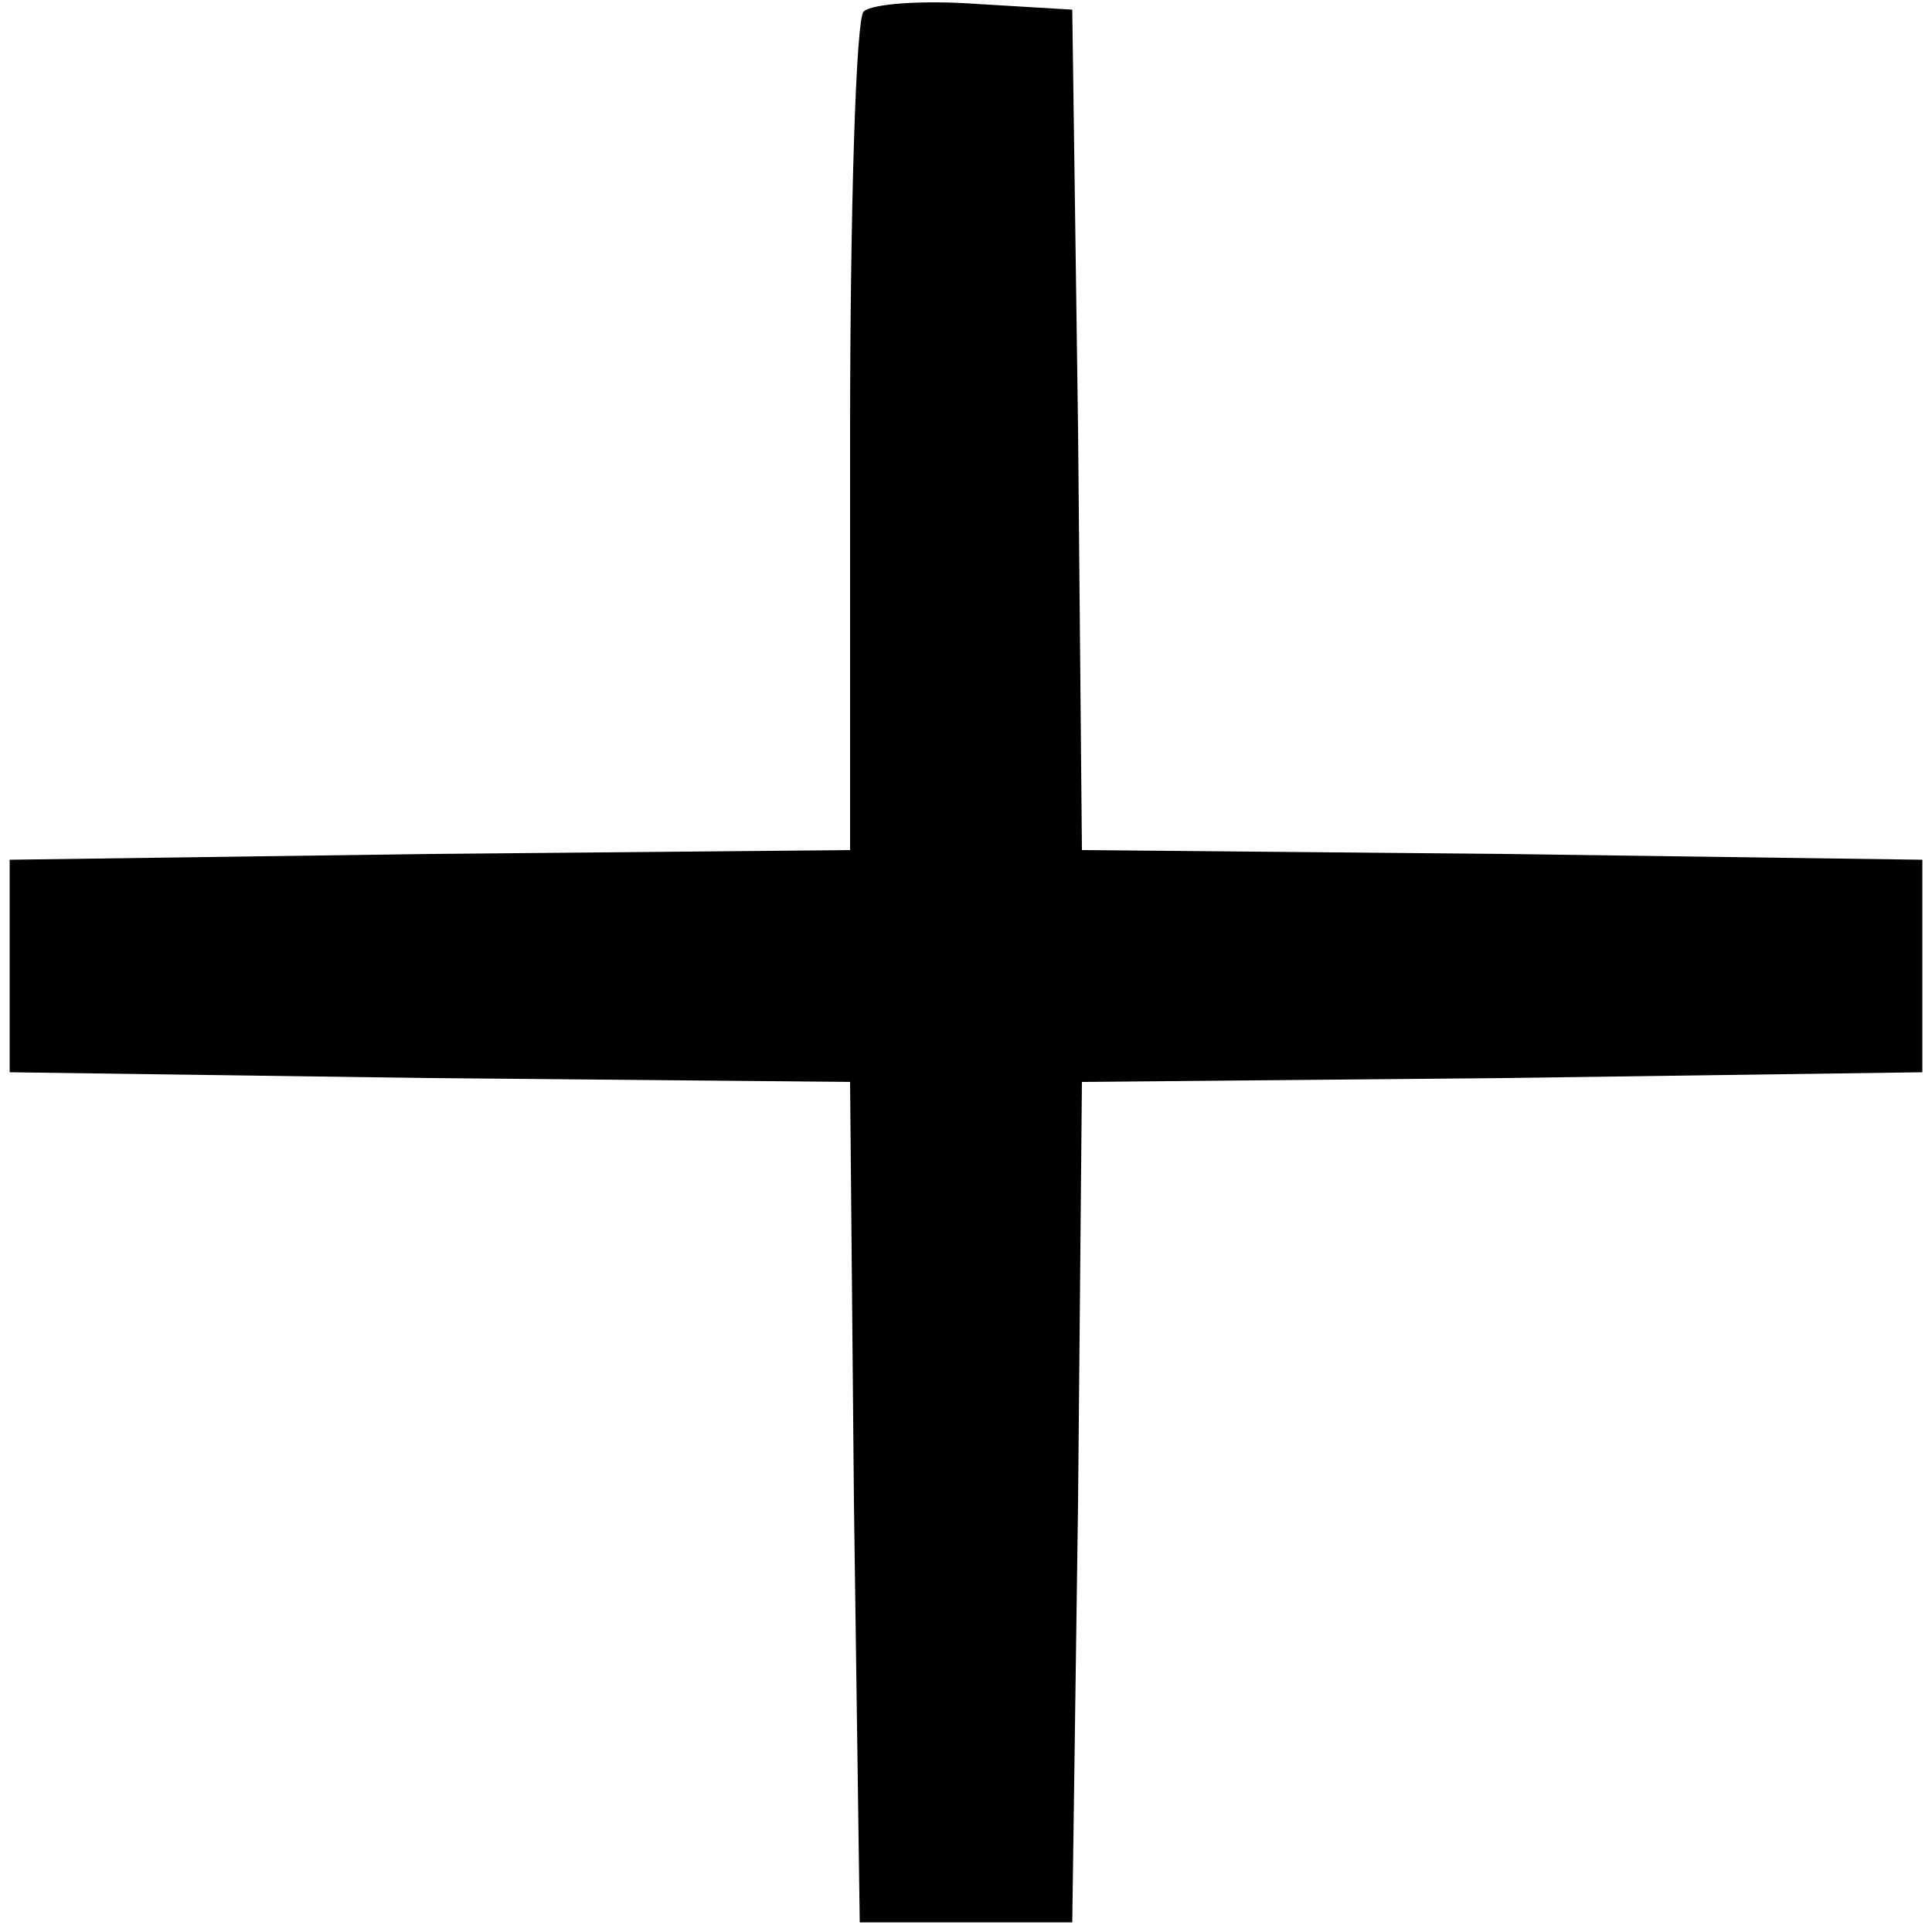 <?xml version="1.0" standalone="no"?>
<!DOCTYPE svg PUBLIC "-//W3C//DTD SVG 20010904//EN"
 "http://www.w3.org/TR/2001/REC-SVG-20010904/DTD/svg10.dtd">
<svg version="1.0" xmlns="http://www.w3.org/2000/svg"
 width="100pt" height="100pt" viewBox="0 0 100 100"
 preserveAspectRatio="xMidYMid meet">
<g transform="translate(0,100) scale(0.1,-0.1)"
fill="#000000" stroke="none">
<path d="M447 994 c-4 -4 -7 -103 -7 -220 l0 -214 -217 -2 -218 -3 0 -55 0
-55 217 -3 218 -2 2 -218 3 -217 55 0 55 0 3 217 2 218 218 2 217 3 0 55 0 55
-217 3 -218 2 -2 218 -3 217 -50 3 c-28 2 -54 0 -58 -4z"/>
</g>
</svg>
